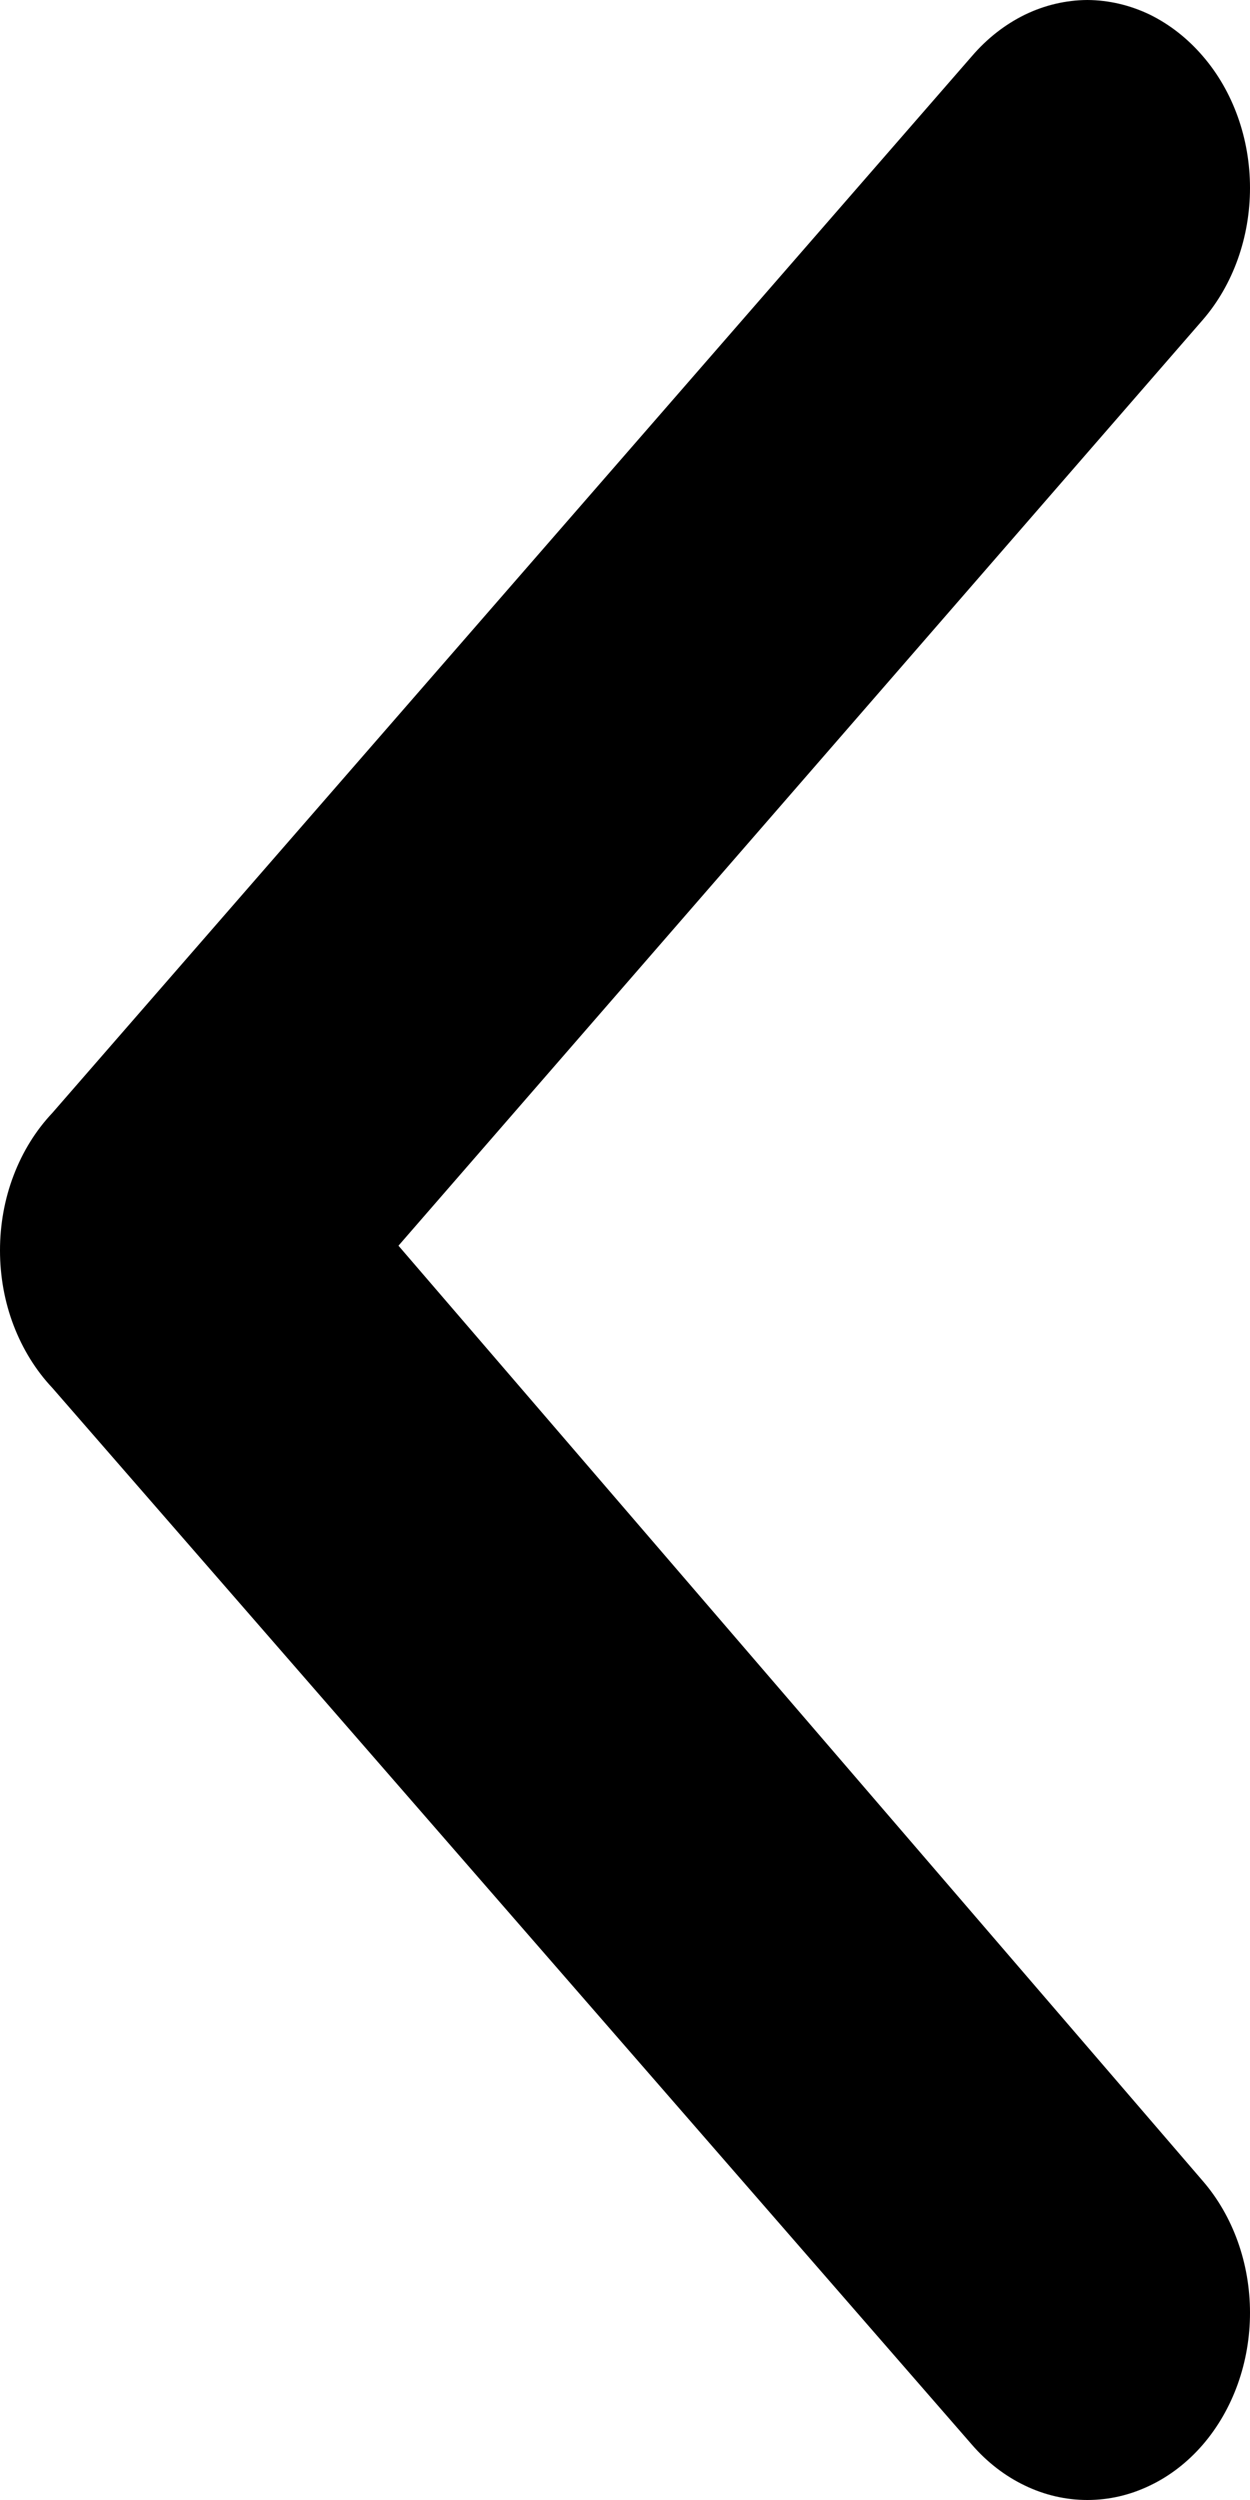 <svg width="9" height="18" viewBox="0 0 9 18" fill="none" xmlns="http://www.w3.org/2000/svg">
<path d="M0.377 9.993L6.998 17.602C7.107 17.728 7.237 17.828 7.379 17.896C7.522 17.965 7.675 18 7.829 18C7.984 18 8.136 17.965 8.279 17.896C8.422 17.828 8.551 17.728 8.66 17.602C8.878 17.349 9 17.008 9 16.652C9 16.296 8.878 15.955 8.66 15.703L2.869 8.969L8.66 2.303C8.878 2.051 9 1.709 9 1.353C9 0.998 8.878 0.656 8.66 0.404C8.551 0.277 8.422 0.176 8.28 0.106C8.137 0.037 7.984 0.001 7.829 0C7.674 0.001 7.521 0.037 7.379 0.106C7.236 0.176 7.107 0.277 6.998 0.404L0.377 8.013C0.258 8.139 0.163 8.292 0.098 8.463C0.033 8.633 0 8.817 0 9.003C0 9.189 0.033 9.373 0.098 9.543C0.163 9.713 0.258 9.867 0.377 9.993Z" fill="black"/>
</svg>
